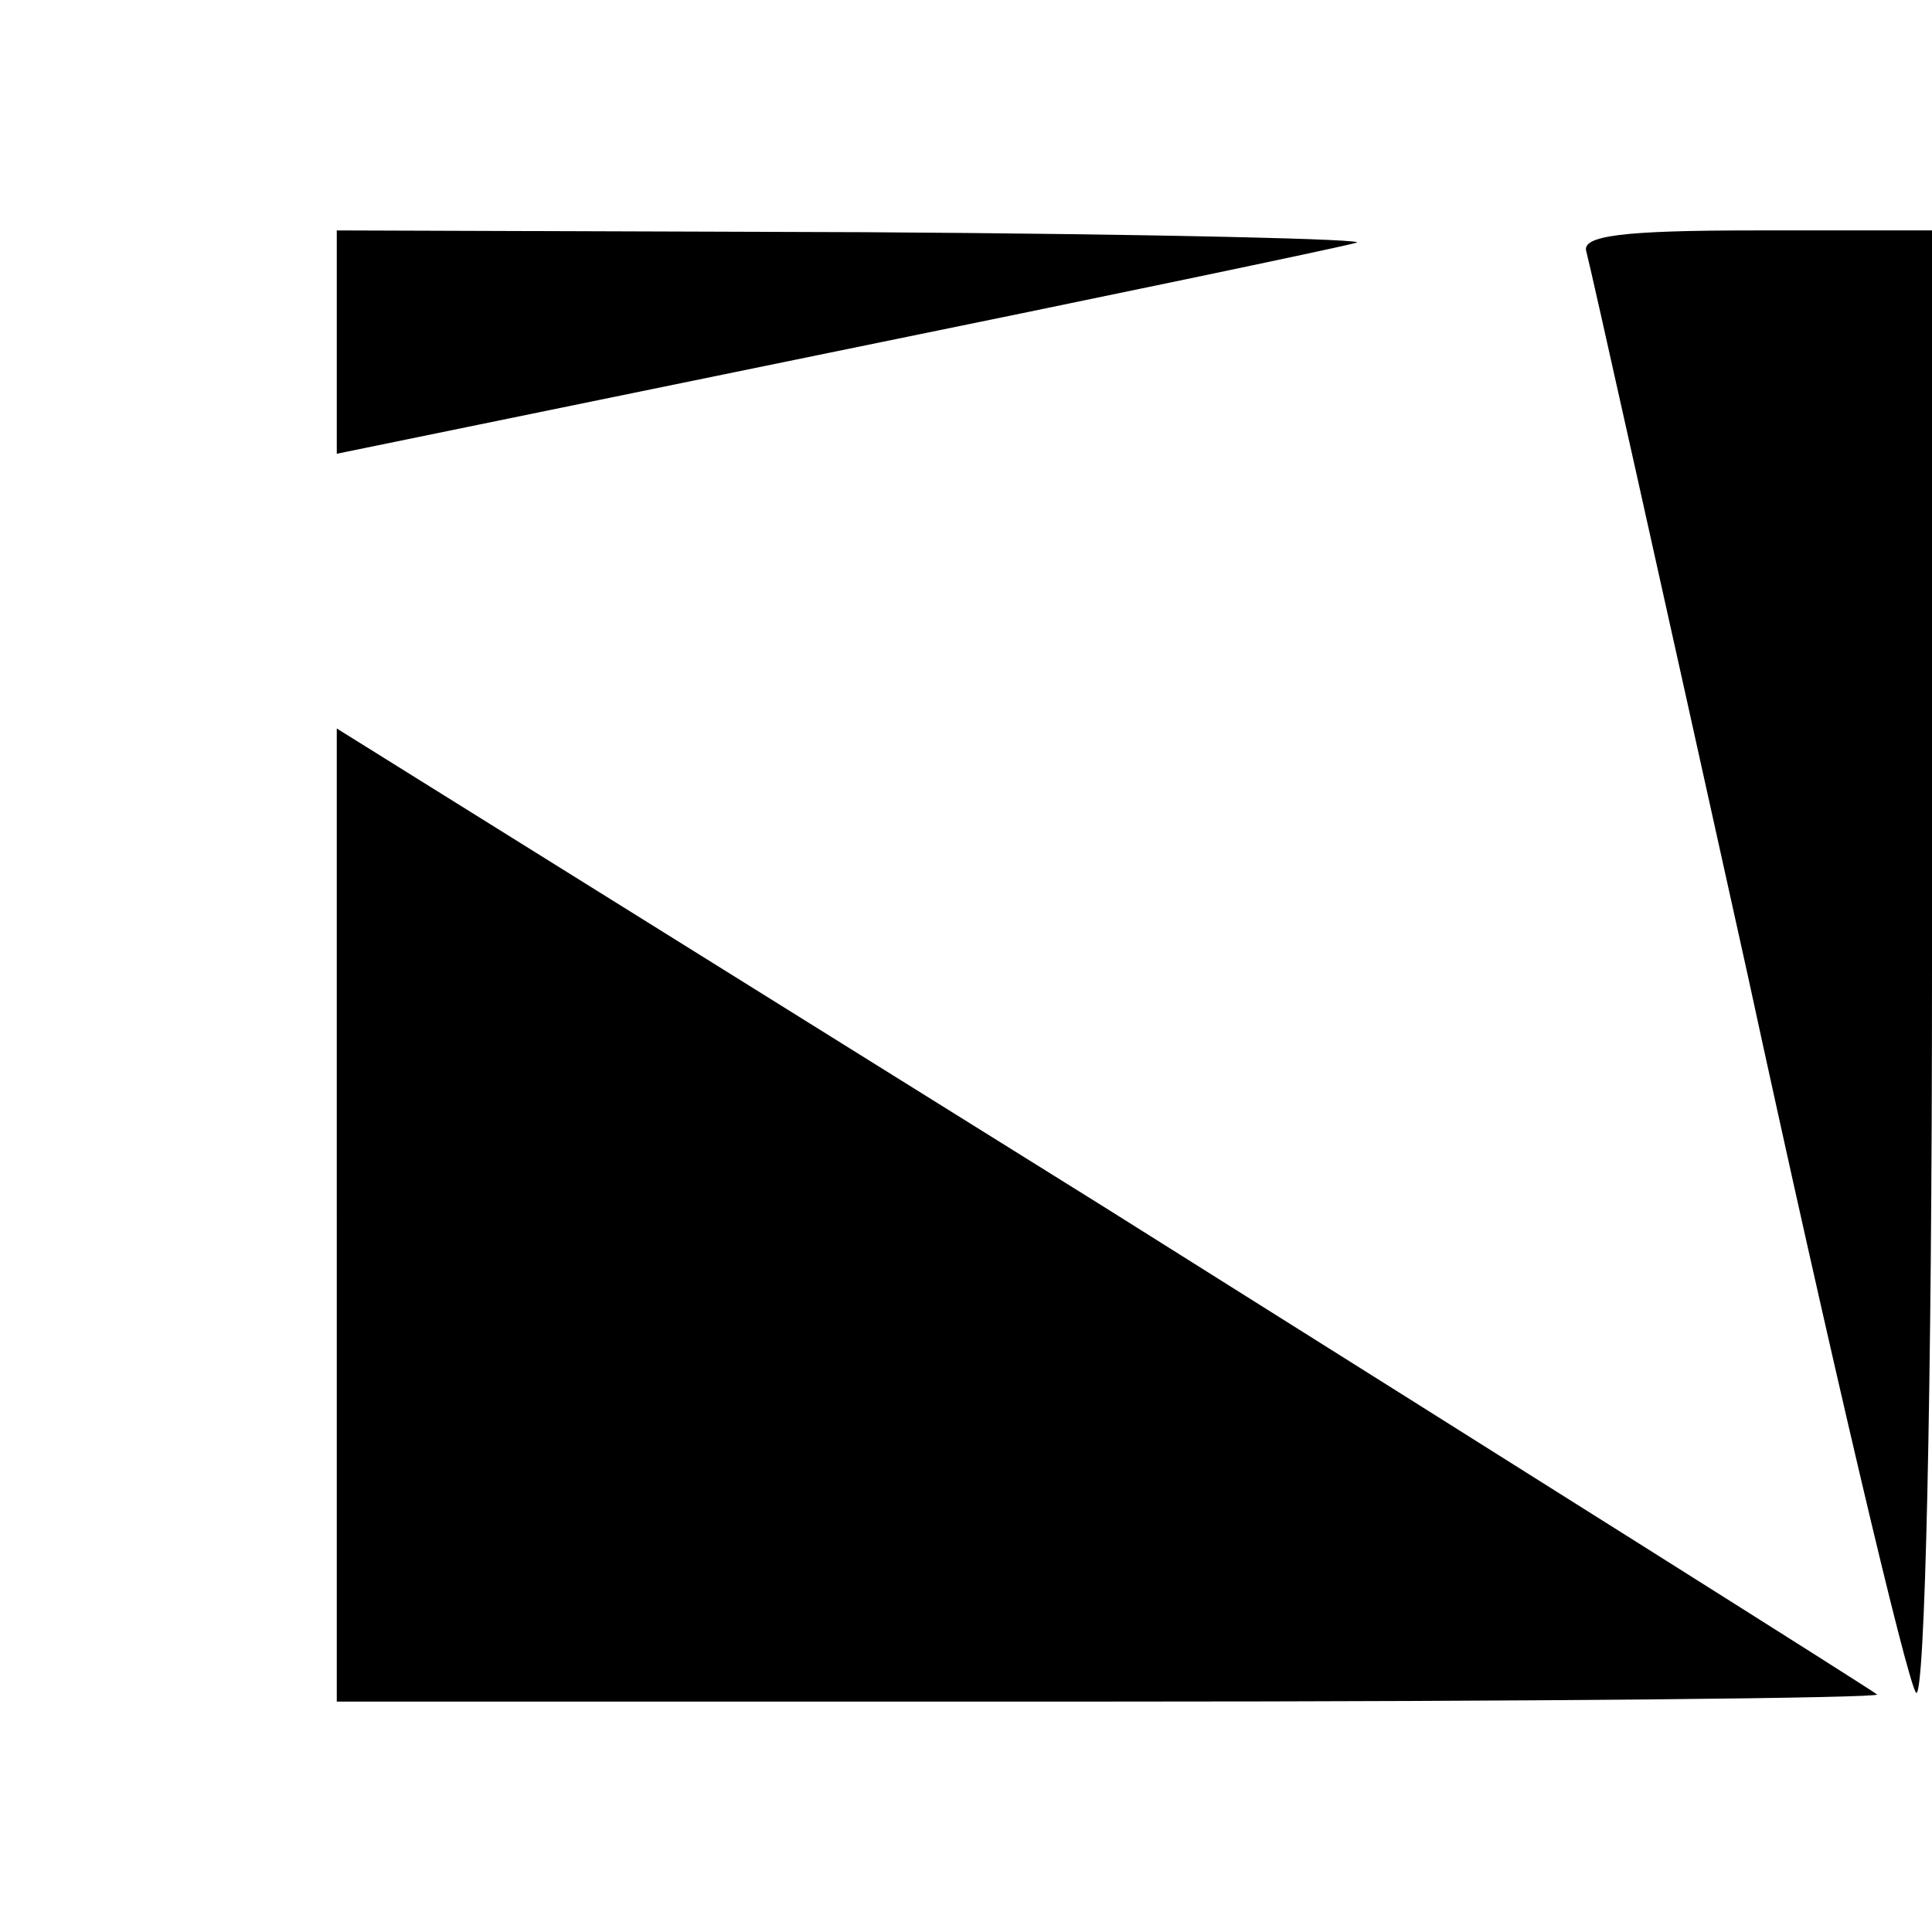 <?xml version="1.0" standalone="no"?>
<!DOCTYPE svg PUBLIC "-//W3C//DTD SVG 20010904//EN"
 "http://www.w3.org/TR/2001/REC-SVG-20010904/DTD/svg10.dtd">
<svg version="1.0" xmlns="http://www.w3.org/2000/svg"
 width="109pt" height="109pt" viewBox="0 0 109 109"
 preserveAspectRatio="xMidYMid meet">
<g transform="translate(0,109) scale(0.1,-0.1)"
fill="#000000" stroke="none">
<path d="M190 897 l0 -63 278 57 c152 31 286 59 297 62 11 2 -114 5 -277 6
l-298 1 0 -63z"/>
<path d="M895 948 c2 -7 43 -191 91 -408 47 -217 90 -399 95 -405 5 -5 9 169
9 408 l0 417 -100 0 c-75 0 -98 -3 -95 -12z"/>
<path d="M190 404 l0 -274 437 0 c240 0 434 2 432 4 -2 2 -199 126 -436 275
l-433 270 0 -275z"/>
</g>
</svg>
